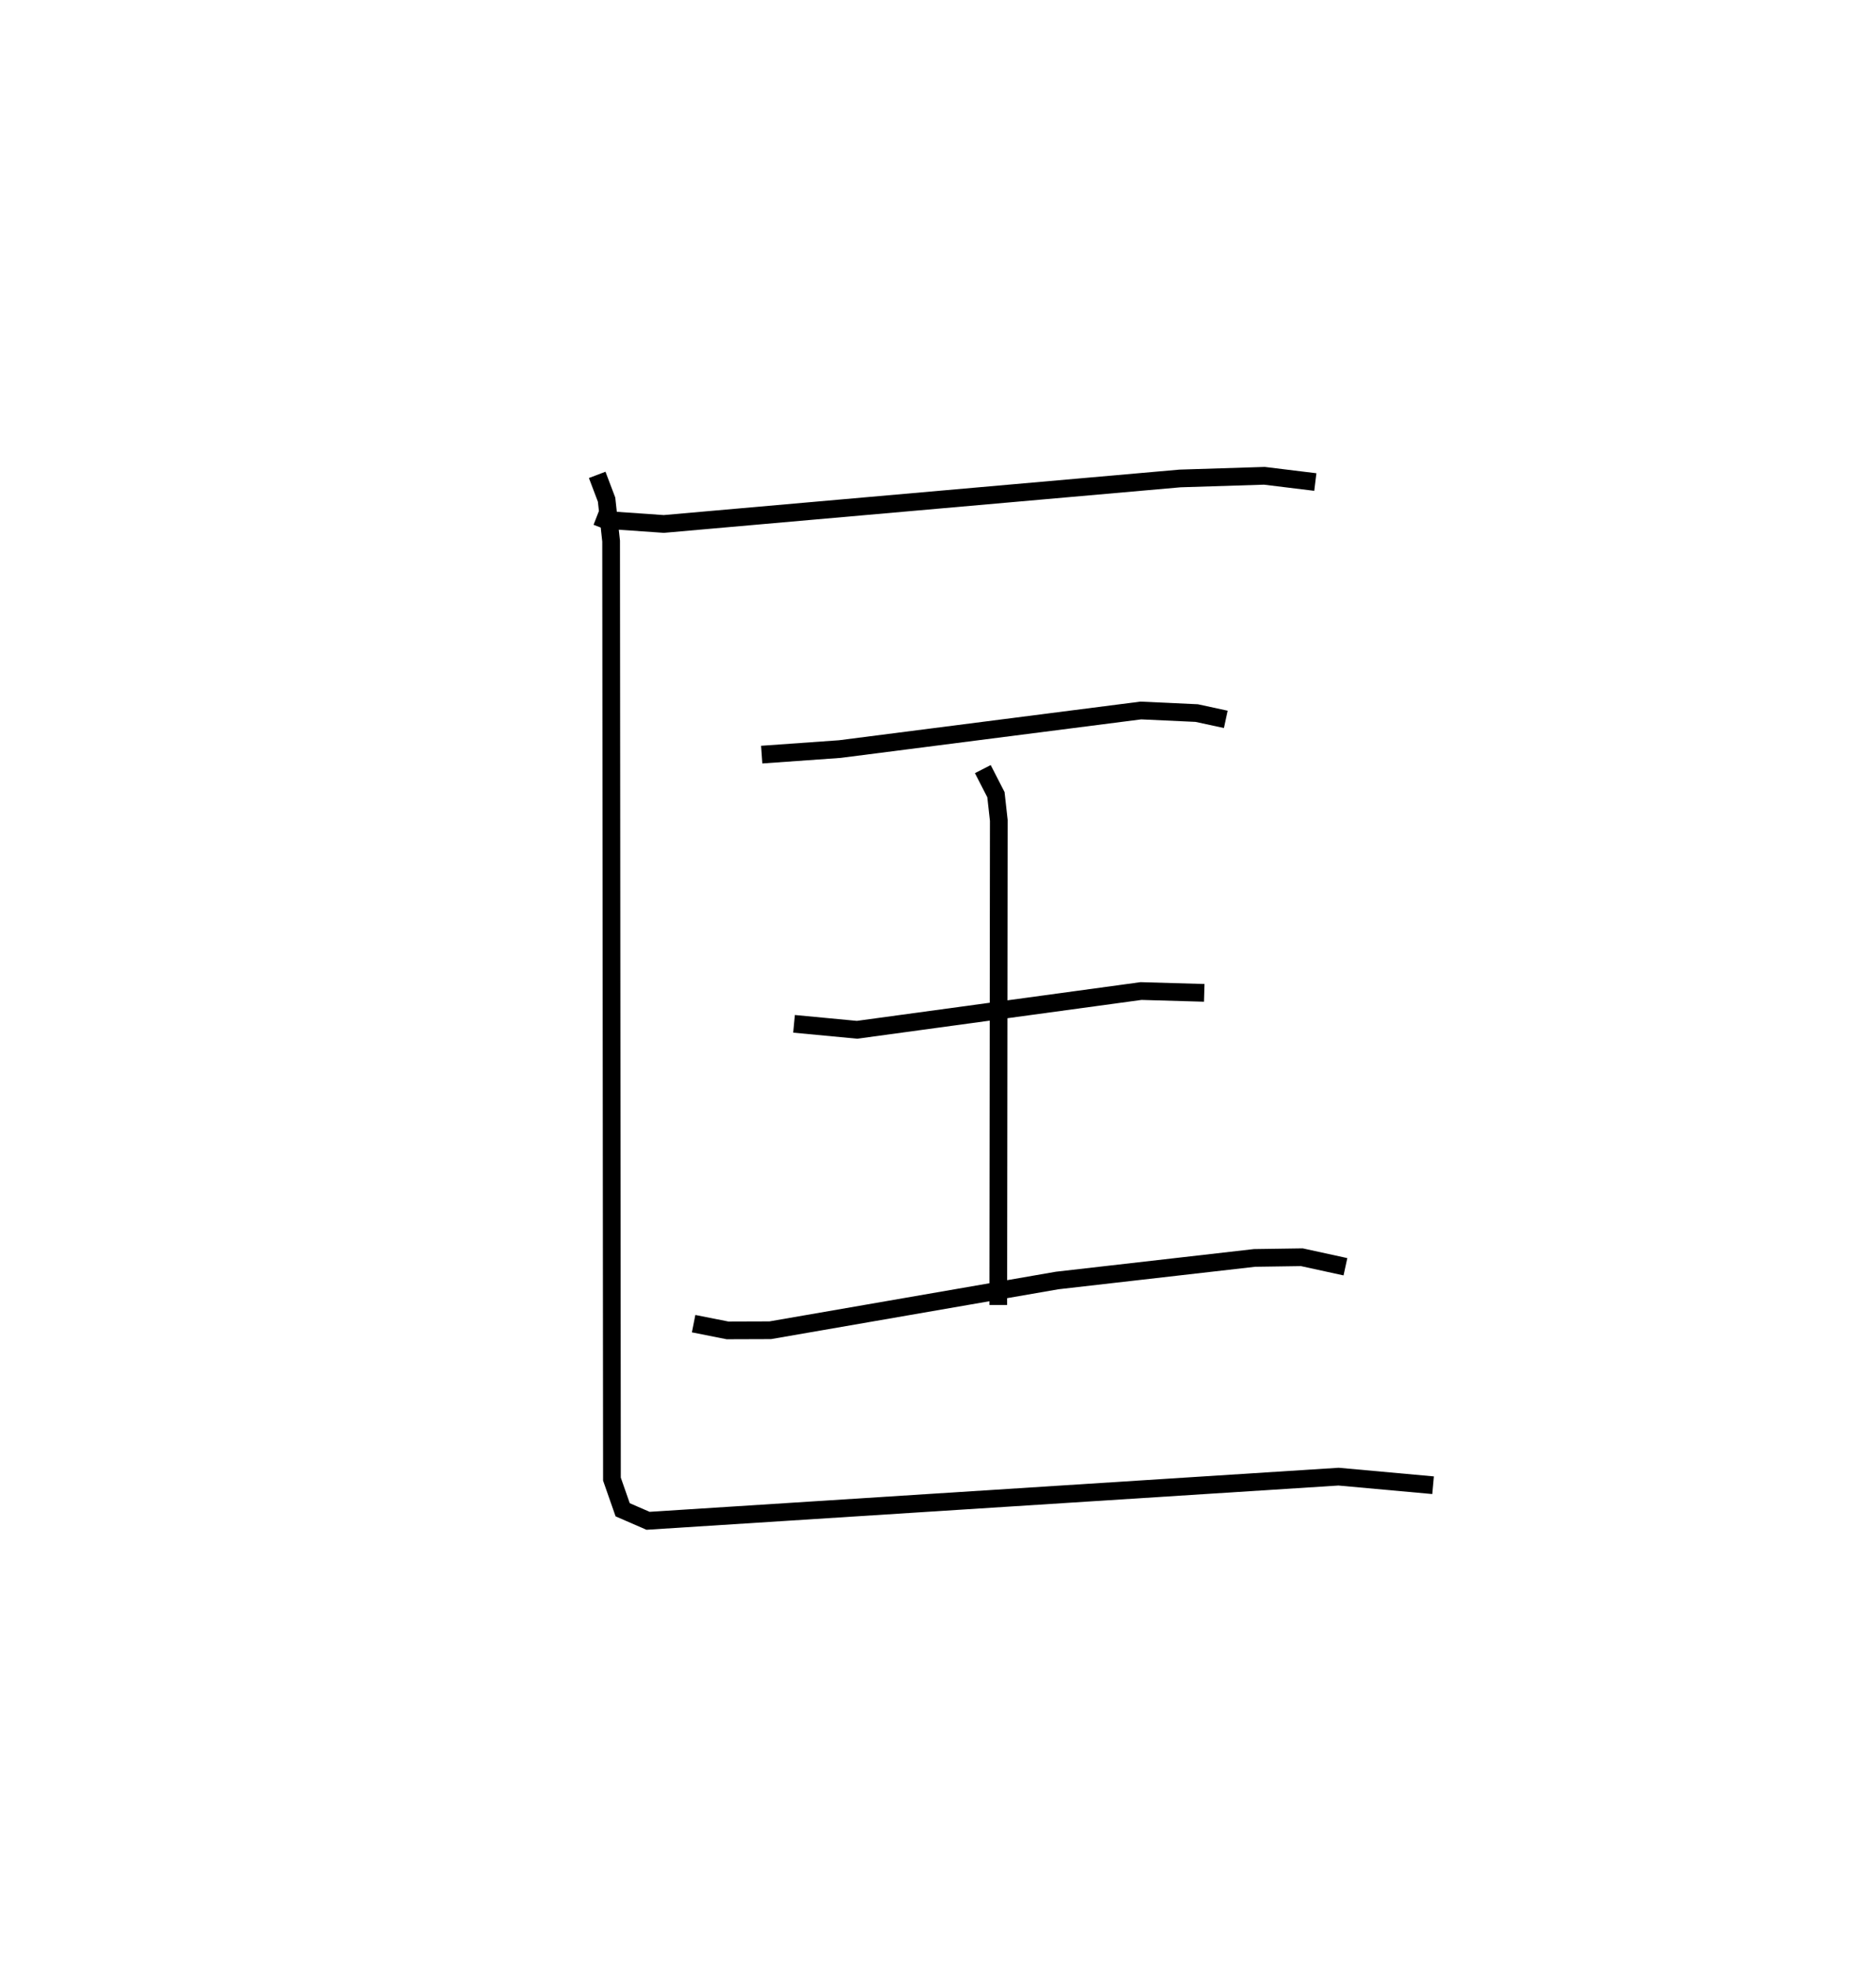 <?xml version="1.0" encoding="utf-8" ?>
<svg baseProfile="full" height="110.824" version="1.1" width="105.877" xmlns="http://www.w3.org/2000/svg" xmlns:ev="http://www.w3.org/2001/xml-events" xmlns:xlink="http://www.w3.org/1999/xlink"><defs /><rect fill="white" height="110.824" width="105.877" x="0" y="0" /><path d="M25,25 m0.0,0.0 m8.681,4.148 l0.491,0.191 3.292,0.229 l29.133,-2.568 4.763,-0.15 l2.874,0.352 m-31.246,15.383 l4.408,-0.313 16.991,-2.178 l3.153,0.146 1.639,0.355 m-13.711,2.807 l0.74,1.441 0.162,1.453 l-0.03,27.347 m-11.527,-15.867 l3.558,0.337 16.027,-2.187 l3.568,0.103 m-28.82,18.667 l1.914,0.38 2.412,-0.008 l16.189,-2.807 11.141,-1.274 l2.67,-0.039 2.461,0.537 m-42.228,-44.687 l0.529,1.396 0.256,2.34 l0.047,52.935 0.605,1.73 l1.432,0.623 38.971,-2.492 l5.334,0.484 " fill="none" stroke="black" stroke-width="1" /></svg>